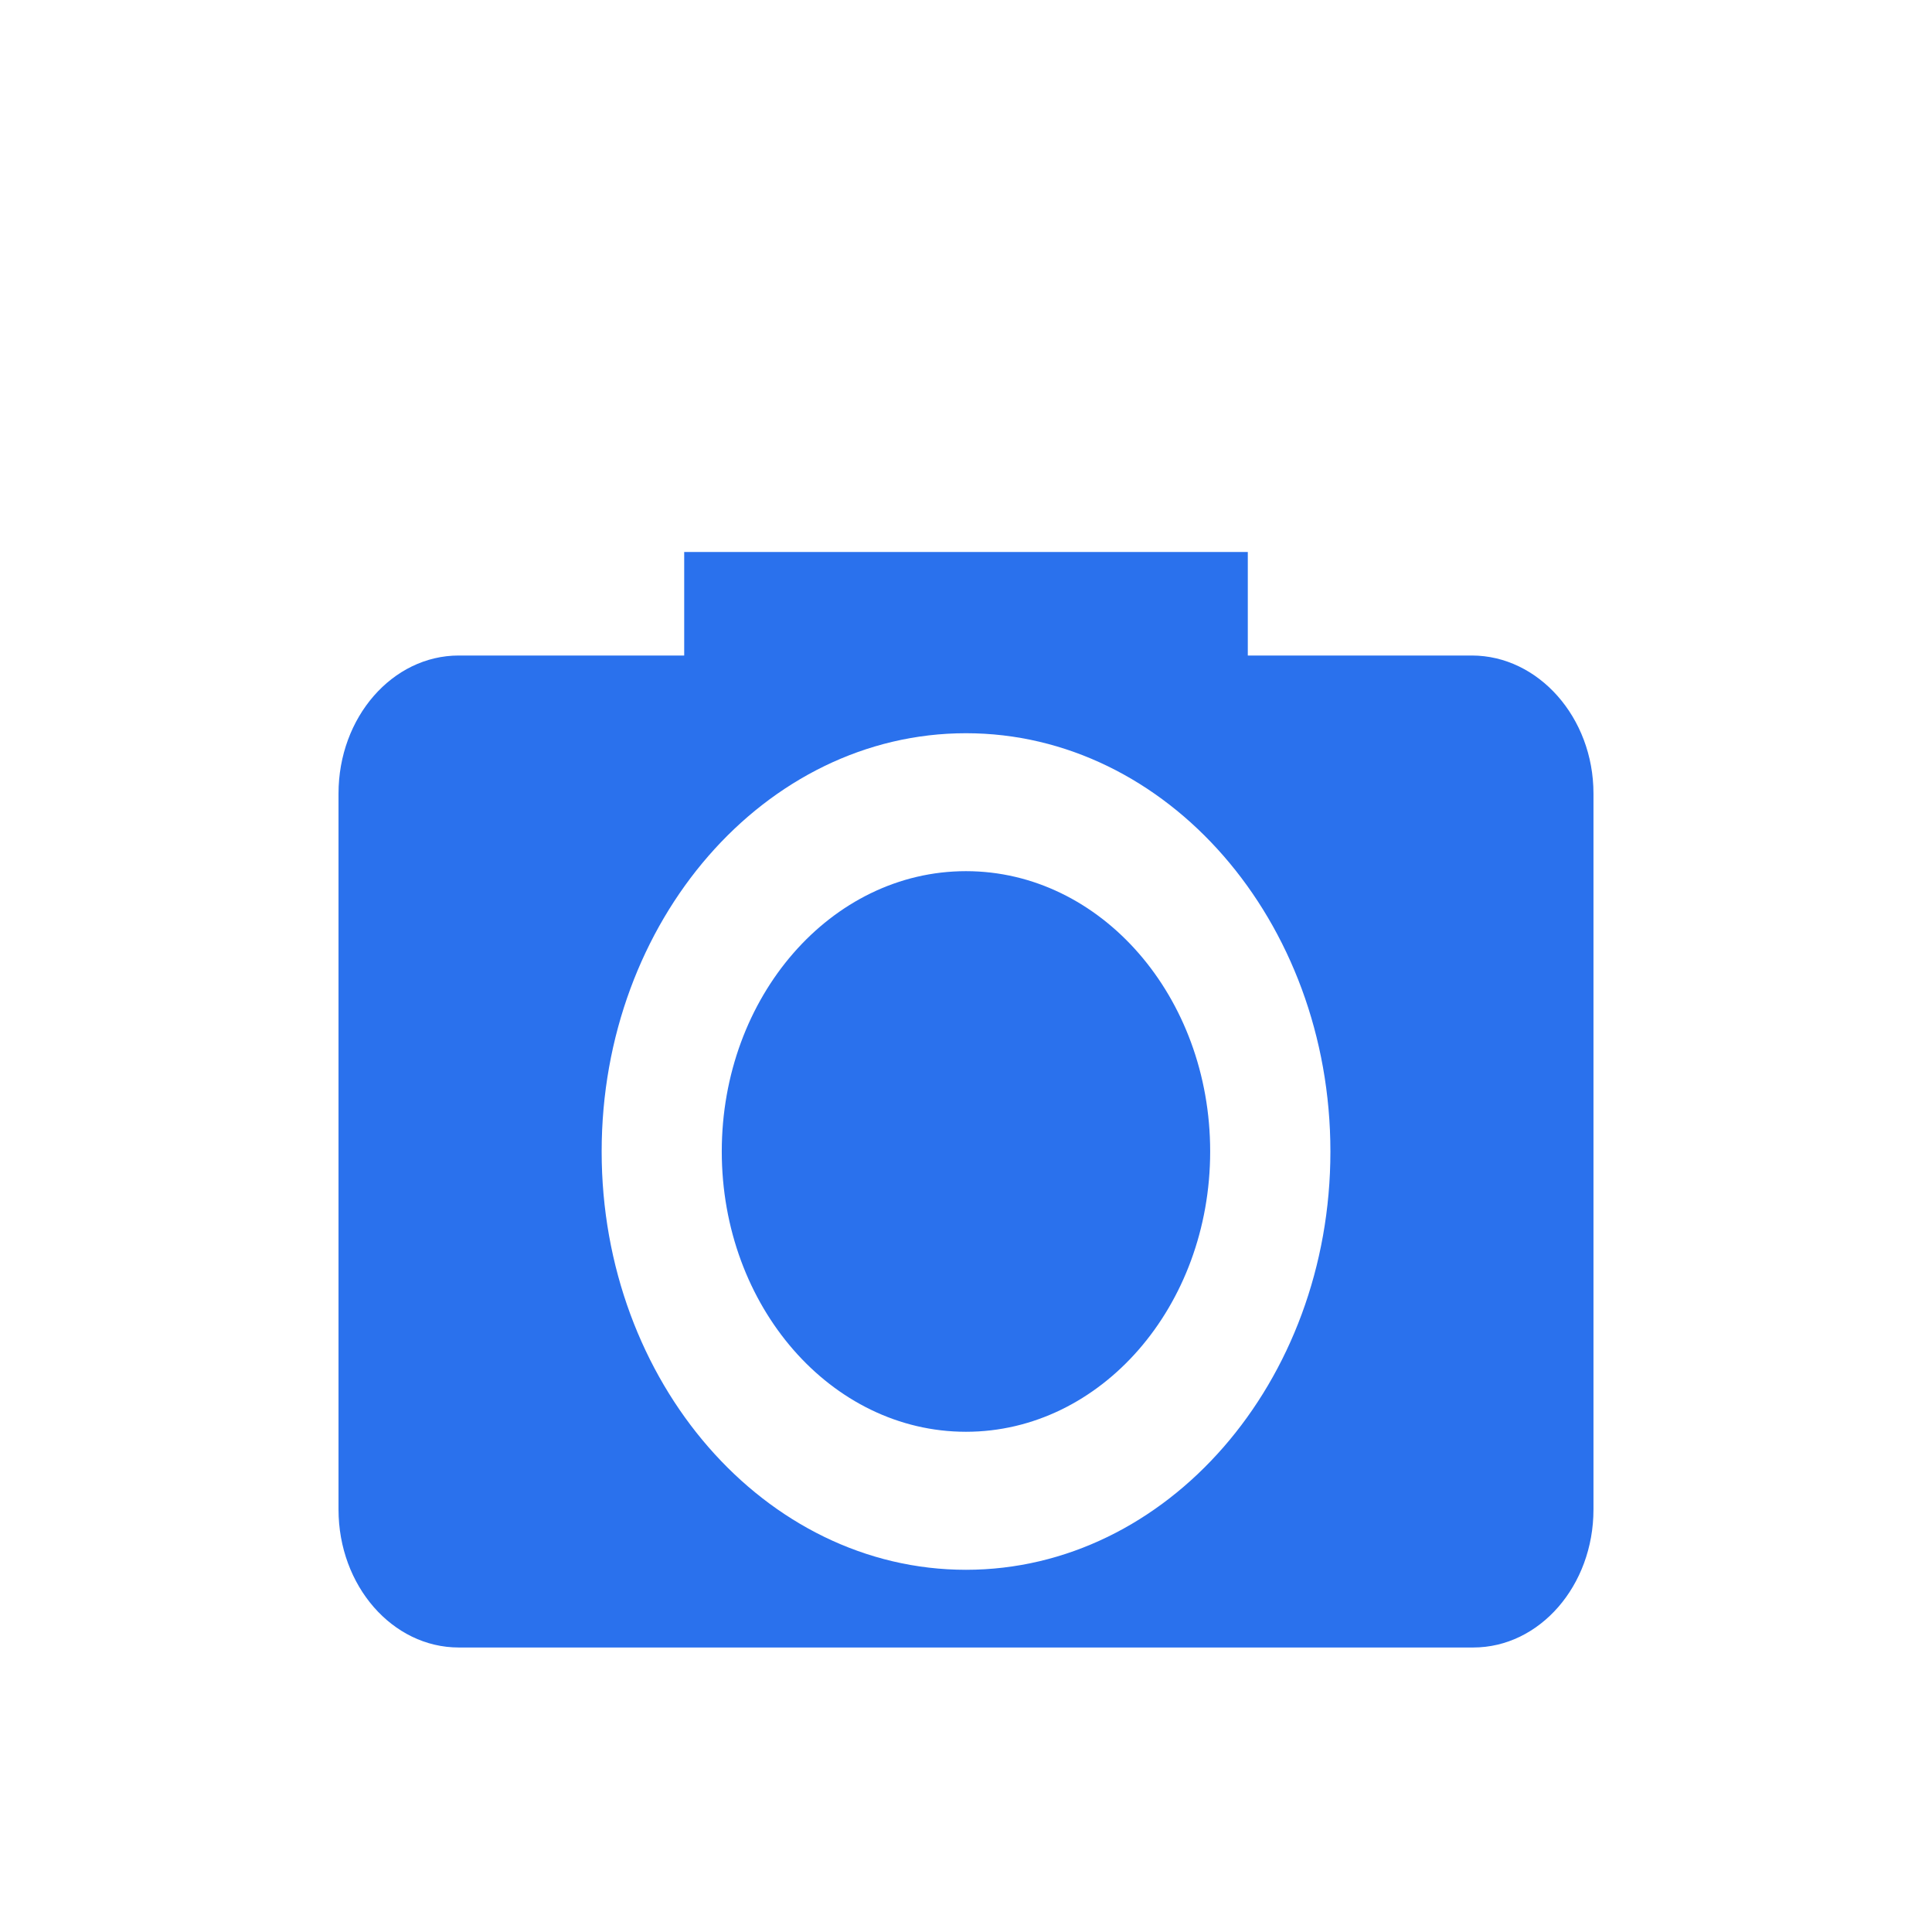 <svg width="450" height="446" xmlns="http://www.w3.org/2000/svg" stroke="null" style="vector-effect: non-scaling-stroke;">
 <!-- Created with UXWing SVG Editor - https://uxwing.com/svg-icon-editor/ -->
 <g stroke="null">
  <title stroke="null">background</title>
  <rect stroke="null" fill="none" id="canvas_background" height="448" width="452" y="-1" x="-1"/>
  <g stroke="null" style="vector-effect: non-scaling-stroke;" display="none" overflow="visible" y="0" x="0" height="100%" width="100%" id="canvasGrid">
   <rect fill="url(#gridpattern)" stroke-width="0" y="0" x="0" height="100%" width="100%"/>
  </g>
 </g>
 <g stroke="null">
  <title stroke="null">Layer 1</title>
  <path stroke="#FF0000" id="svg_1" d="m342.823,152.682l-52.186,0l0,-24.11l-131.274,0l0,24.11l-52.51,0c-15.459,0 -28.005,14.402 -28.005,32.146l0,166.759c0,17.745 12.546,32.146 28.005,32.146l236.293,0c15.459,0 28.005,-14.402 28.005,-32.146l0,-166.759c0,-17.745 -12.87,-32.146 -28.329,-32.146zm-117.83,212.953c-46.797,0 -84.856,-43.703 -84.856,-97.419c0,-53.716 38.059,-97.435 84.856,-97.435s84.884,43.719 84.884,97.435c0,53.716 -38.101,97.419 -84.884,97.419zm0,-162.724c-31.422,0 -56.878,29.237 -56.878,65.289c0,36.068 25.471,65.289 56.878,65.289c31.422,0 56.878,-29.221 56.878,-65.289c0.014,-36.052 -25.443,-65.289 -56.878,-65.289z" stroke-width="0.001" fill="#2a71ed"/>
 </g>
</svg>